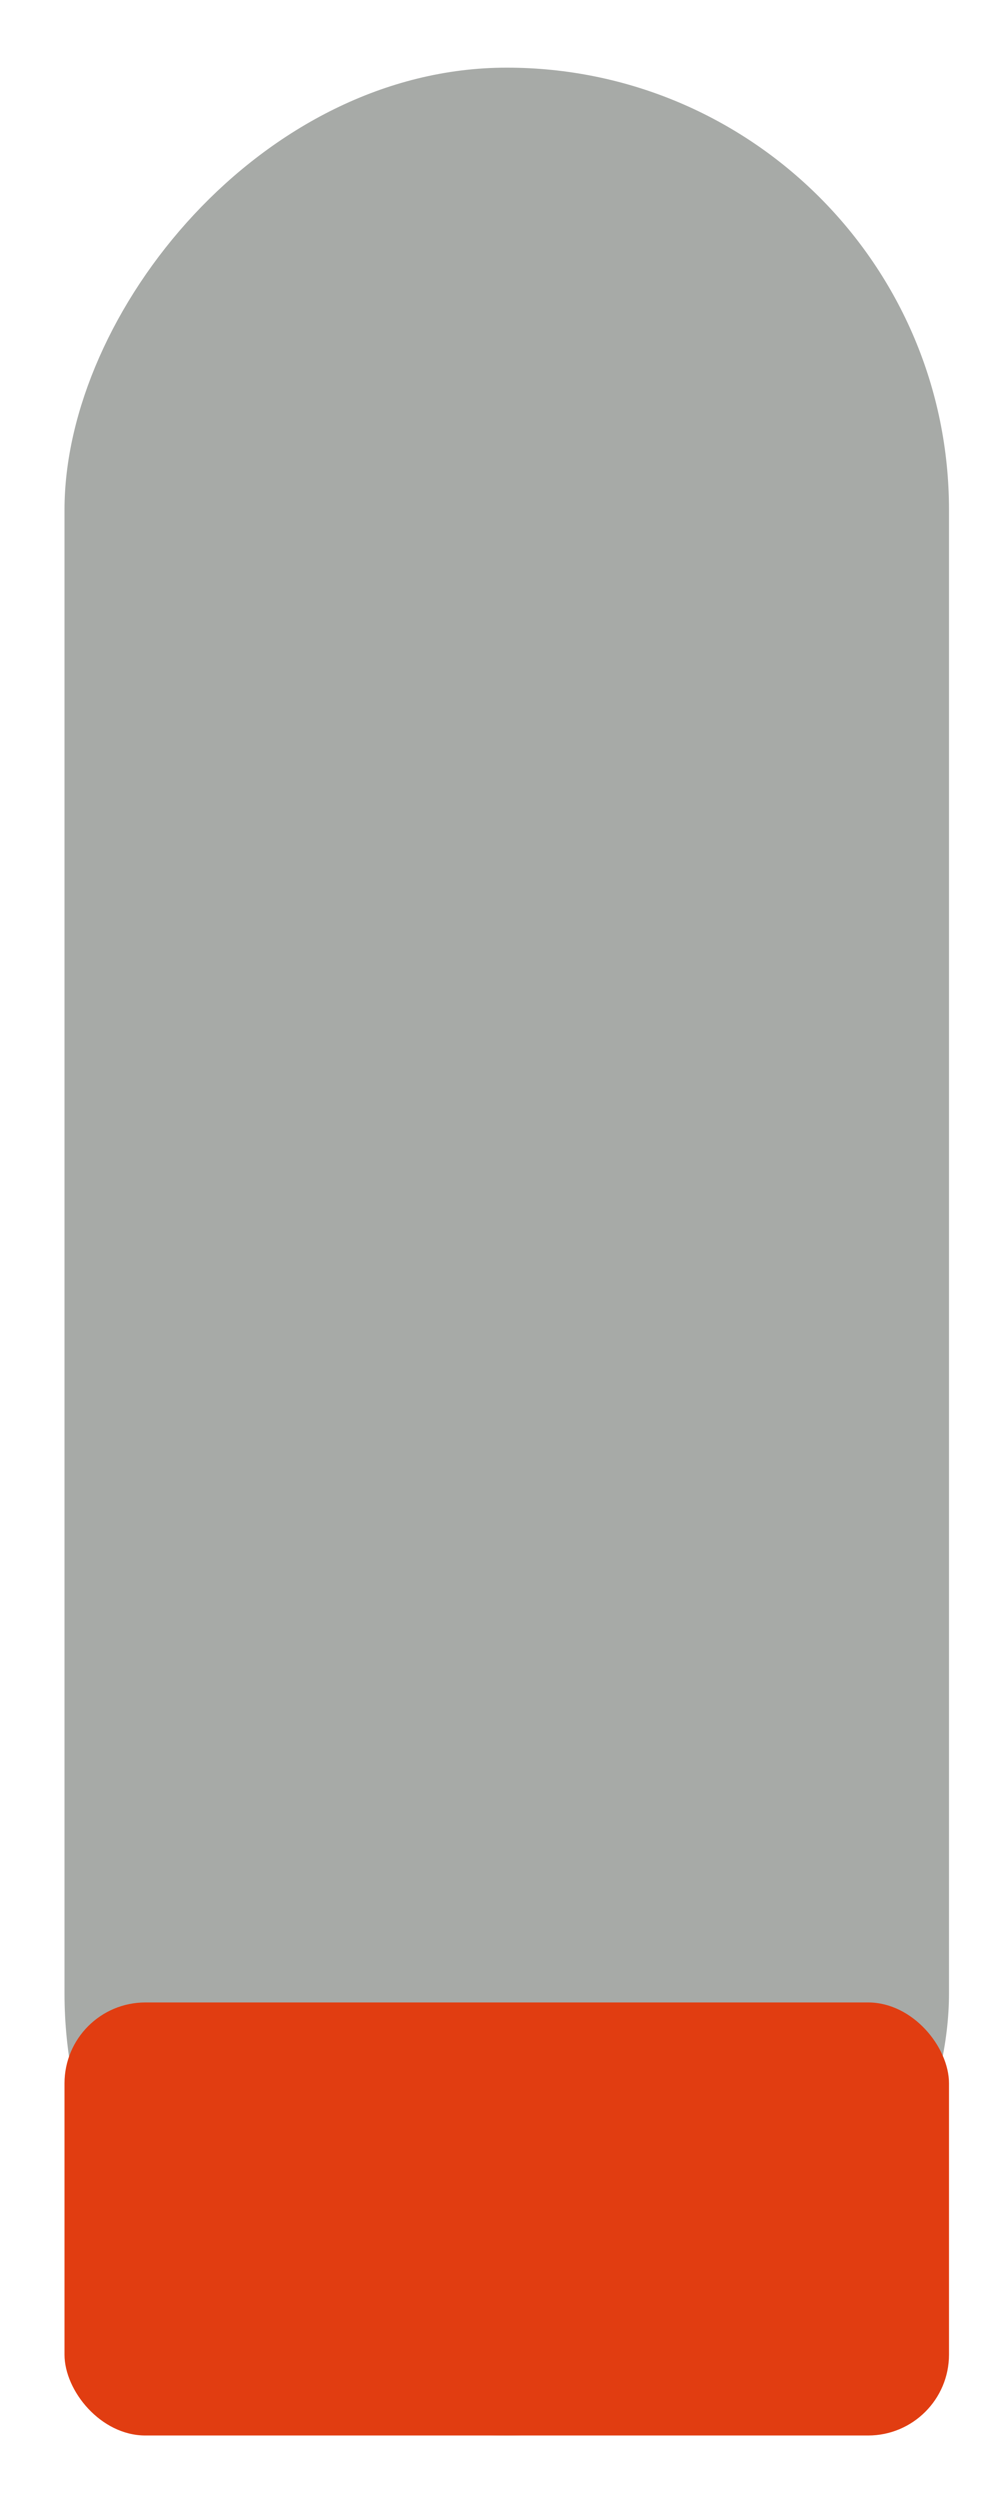 <?xml version="1.0" encoding="UTF-8" standalone="no"?>
<!-- Generator: Adobe Illustrator 19.0.0, SVG Export Plug-In . SVG Version: 6.00 Build 0)  -->

<svg
   xmlns:dc="http://purl.org/dc/elements/1.1/"
   xmlns:cc="http://creativecommons.org/ns#"
   xmlns:rdf="http://www.w3.org/1999/02/22-rdf-syntax-ns#"
   xmlns:svg="http://www.w3.org/2000/svg"
   xmlns="http://www.w3.org/2000/svg"
   xmlns:sodipodi="http://sodipodi.sourceforge.net/DTD/sodipodi-0.dtd"
   xmlns:inkscape="http://www.inkscape.org/namespaces/inkscape"
   version="1.1"
   id="Layer_1"
   x="0px"
   y="0px"
   viewBox="0 0 20 50"
   xml:space="preserve"
   sodipodi:docname="empty_bar.svg"
   inkscape:version="0.92.4 (5da689c313, 2019-01-14)"
   width="20"
   height="50"><defs
   id="defs917" /><sodipodi:namedview
   pagecolor="#ffffff"
   bordercolor="#666666"
   borderopacity="1"
   objecttolerance="10"
   gridtolerance="10"
   guidetolerance="10"
   inkscape:pageopacity="0"
   inkscape:pageshadow="2"
   inkscape:window-width="1920"
   inkscape:window-height="1017"
   id="namedview915"
   showgrid="false"
   inkscape:zoom="10.853713"
   inkscape:cx="6.671518"
   inkscape:cy="28.818844"
   inkscape:window-x="-8"
   inkscape:window-y="-8"
   inkscape:window-maximized="1"
   inkscape:current-layer="Layer_1"
   units="px" />

<g
   id="g884"
   transform="translate(0,-442.004)">
</g>
<g
   id="g886"
   transform="translate(0,-442.004)">
</g>
<g
   id="g888"
   transform="translate(0,-442.004)">
</g>
<g
   id="g890"
   transform="translate(0,-442.004)">
</g>
<g
   id="g892"
   transform="translate(0,-442.004)">
</g>
<g
   id="g894"
   transform="translate(0,-442.004)">
</g>
<g
   id="g896"
   transform="translate(0,-442.004)">
</g>
<g
   id="g898"
   transform="translate(0,-442.004)">
</g>
<g
   id="g900"
   transform="translate(0,-442.004)">
</g>
<g
   id="g902"
   transform="translate(0,-442.004)">
</g>
<g
   id="g904"
   transform="translate(0,-442.004)">
</g>
<g
   id="g906"
   transform="translate(0,-442.004)">
</g>
<g
   id="g908"
   transform="translate(0,-442.004)">
</g>
<g
   id="g910"
   transform="translate(0,-442.004)">
</g>
<g
   id="g912"
   transform="translate(0,-442.004)">
</g>
<rect
   style="opacity:1;fill:#a7aaa7;fill-opacity:1;stroke:none;stroke-width:0.378;stroke-linecap:round;stroke-linejoin:round;stroke-miterlimit:4;stroke-dasharray:none;stroke-opacity:0.374;paint-order:normal"
   id="rect912"
   width="17.69"
   height="47.357"
   x="1.29"
   y="-48.71"
   ry="8.845"
   transform="scale(1,-1)" /><rect
   ry="1.618"
   y="40.049"
   x="1.29"
   height="8.661"
   width="17.69"
   id="rect916"
   style="opacity:1;fill:#e13d11;fill-opacity:1;stroke:none;stroke-width:0.162;stroke-linecap:round;stroke-linejoin:round;stroke-miterlimit:4;stroke-dasharray:none;stroke-opacity:0.374;paint-order:normal" /></svg>